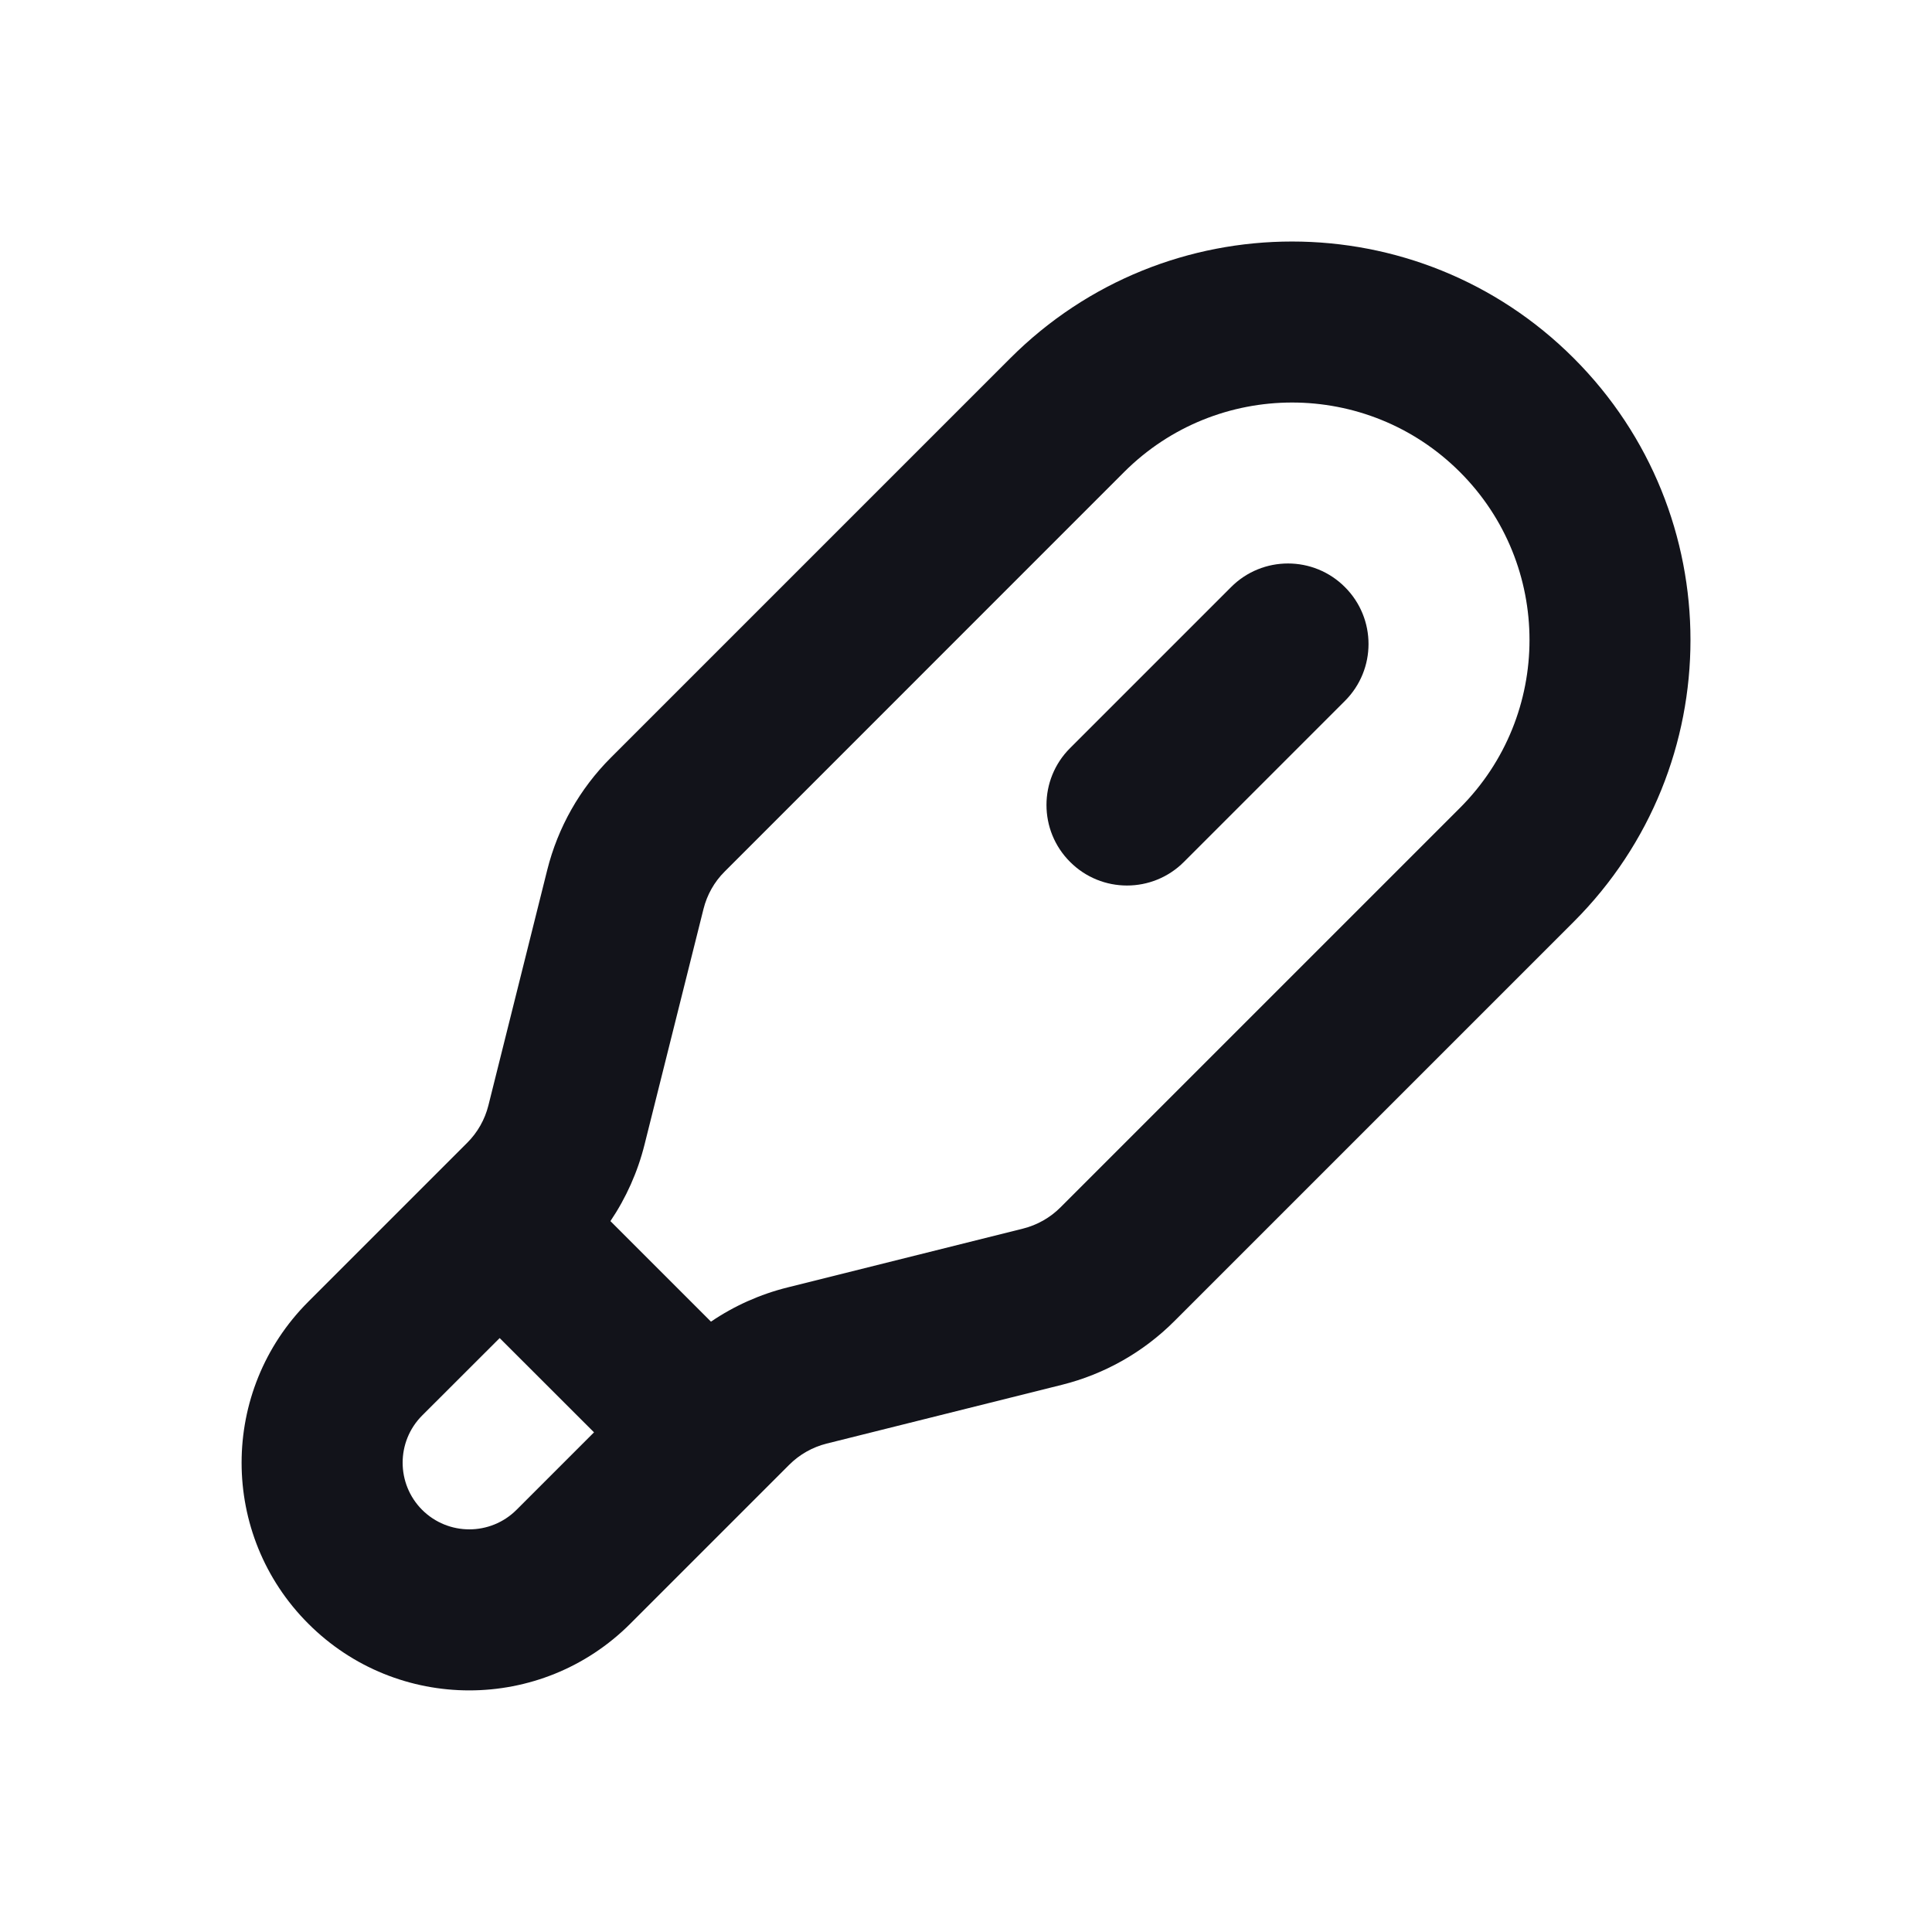 <svg width="24" height="24" viewBox="0 0 24 24" fill="none" xmlns="http://www.w3.org/2000/svg">
<path fill-rule="evenodd" clip-rule="evenodd" d="M7.379 17.793L6.207 16.622L5.244 17.584C4.921 17.908 4.921 18.432 5.244 18.756C5.568 19.079 6.092 19.079 6.416 18.756L7.379 17.793ZM7.583 15.169C7.778 14.88 7.922 14.558 8.007 14.217L8.739 11.292C8.783 11.116 8.873 10.955 9.002 10.827L13.964 5.864C15.116 4.713 16.984 4.712 18.136 5.864C19.288 7.016 19.288 8.884 18.136 10.036L13.173 14.999C13.045 15.127 12.884 15.218 12.709 15.262L9.783 15.993L9.783 15.993C9.442 16.078 9.12 16.222 8.832 16.418L7.583 15.169ZM13.194 17.202L10.268 17.933C10.093 17.977 9.932 18.068 9.804 18.196L7.83 20.17C6.725 21.275 4.934 21.275 3.83 20.17C2.725 19.066 2.725 17.275 3.83 16.17L5.804 14.196C5.932 14.068 6.023 13.908 6.067 13.732L6.798 10.807C6.93 10.279 7.203 9.797 7.587 9.413L12.55 4.45C14.483 2.517 17.617 2.517 19.55 4.45C21.483 6.383 21.483 9.517 19.55 11.45L14.587 16.413C14.203 16.797 13.721 17.07 13.194 17.202Z" fill="#12131A"/>
<path fill-rule="evenodd" clip-rule="evenodd" d="M16.707 7.293C17.098 7.683 17.098 8.317 16.707 8.707L14.707 10.707C14.317 11.098 13.683 11.098 13.293 10.707C12.902 10.317 12.902 9.683 13.293 9.293L15.293 7.293C15.683 6.902 16.317 6.902 16.707 7.293Z" fill="#12131A"/>
</svg>
